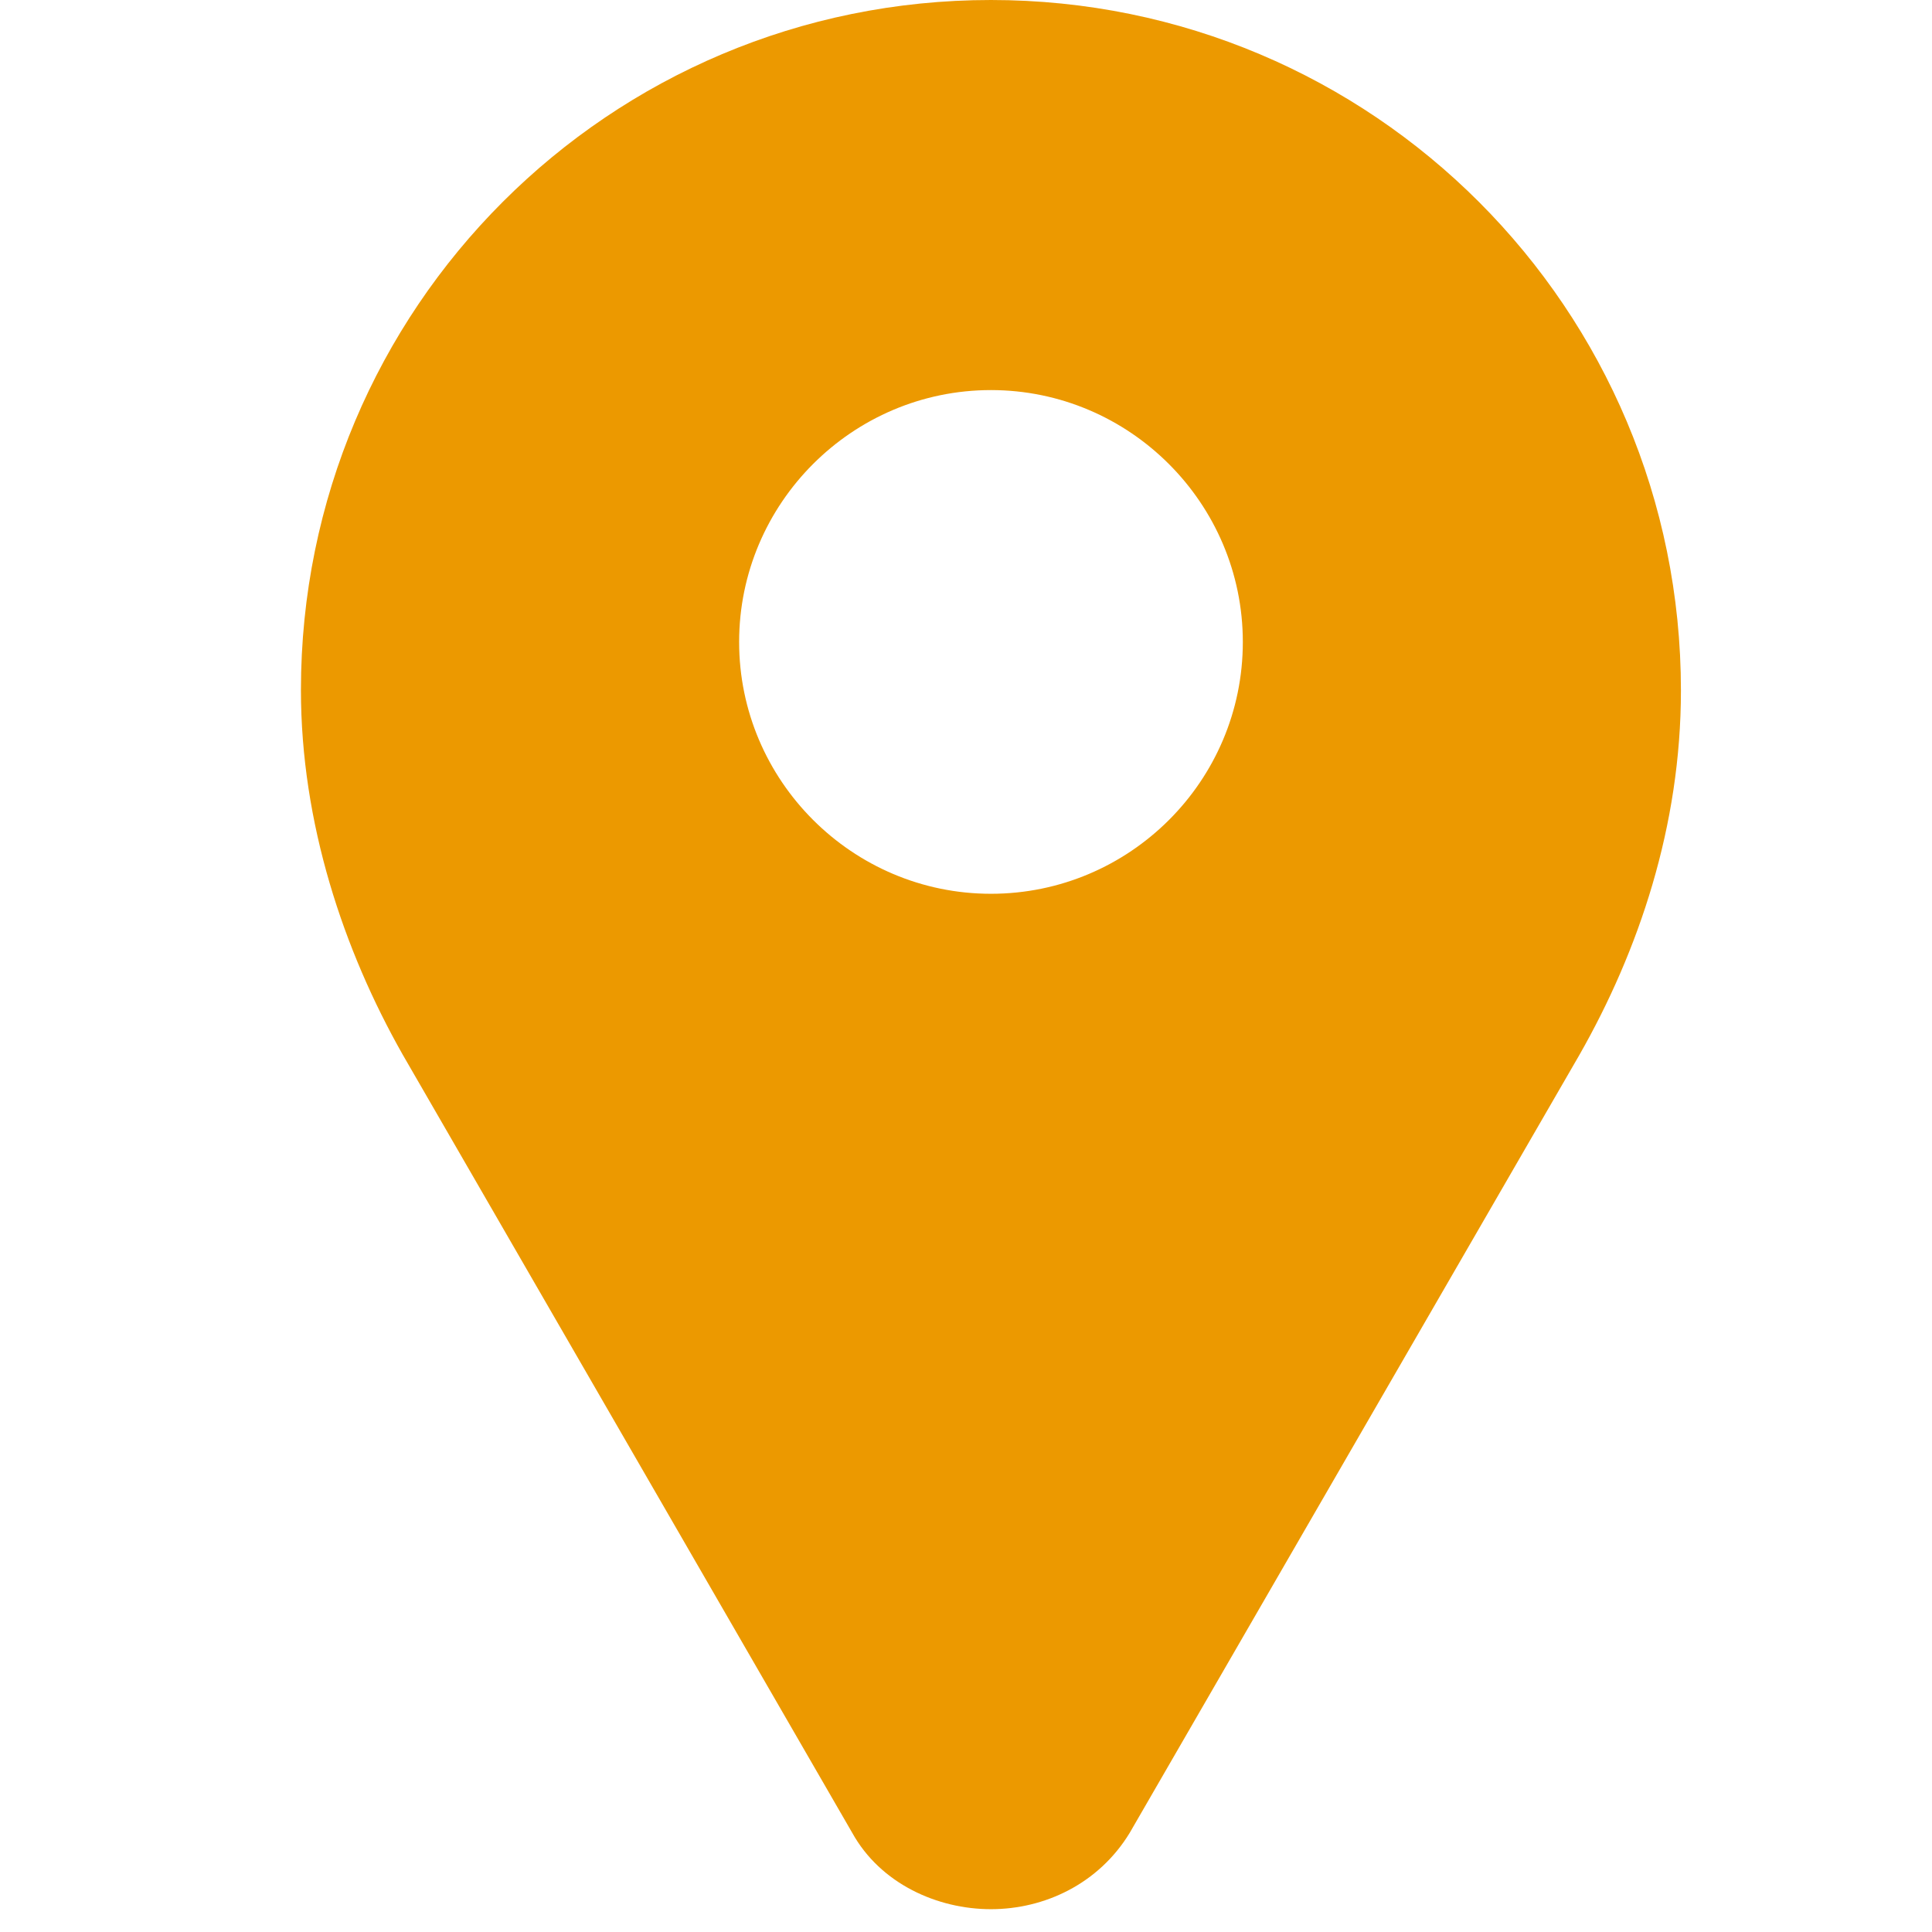 <svg width="16" height="16" viewBox="0 0 16 21" fill="none" xmlns="http://www.w3.org/2000/svg">
<path d="M8.271 0C4.122 0 0.771 3.351 0.771 7.5C0.771 8.947 1.234 10.328 1.877 11.463L6.764 19.923C7.071 20.476 7.689 20.752 8.271 20.752C8.854 20.752 9.442 20.476 9.779 19.923L14.666 11.469C15.314 10.333 15.771 8.977 15.771 7.505C15.771 3.356 12.421 0 8.271 0ZM8.271 9.715C6.764 9.715 5.534 8.485 5.534 6.978C5.534 5.471 6.764 4.24 8.271 4.24C9.779 4.24 11.009 5.471 11.009 6.978C11.009 8.49 9.779 9.715 8.271 9.715Z" fill="#ec9900"/>
</svg>
